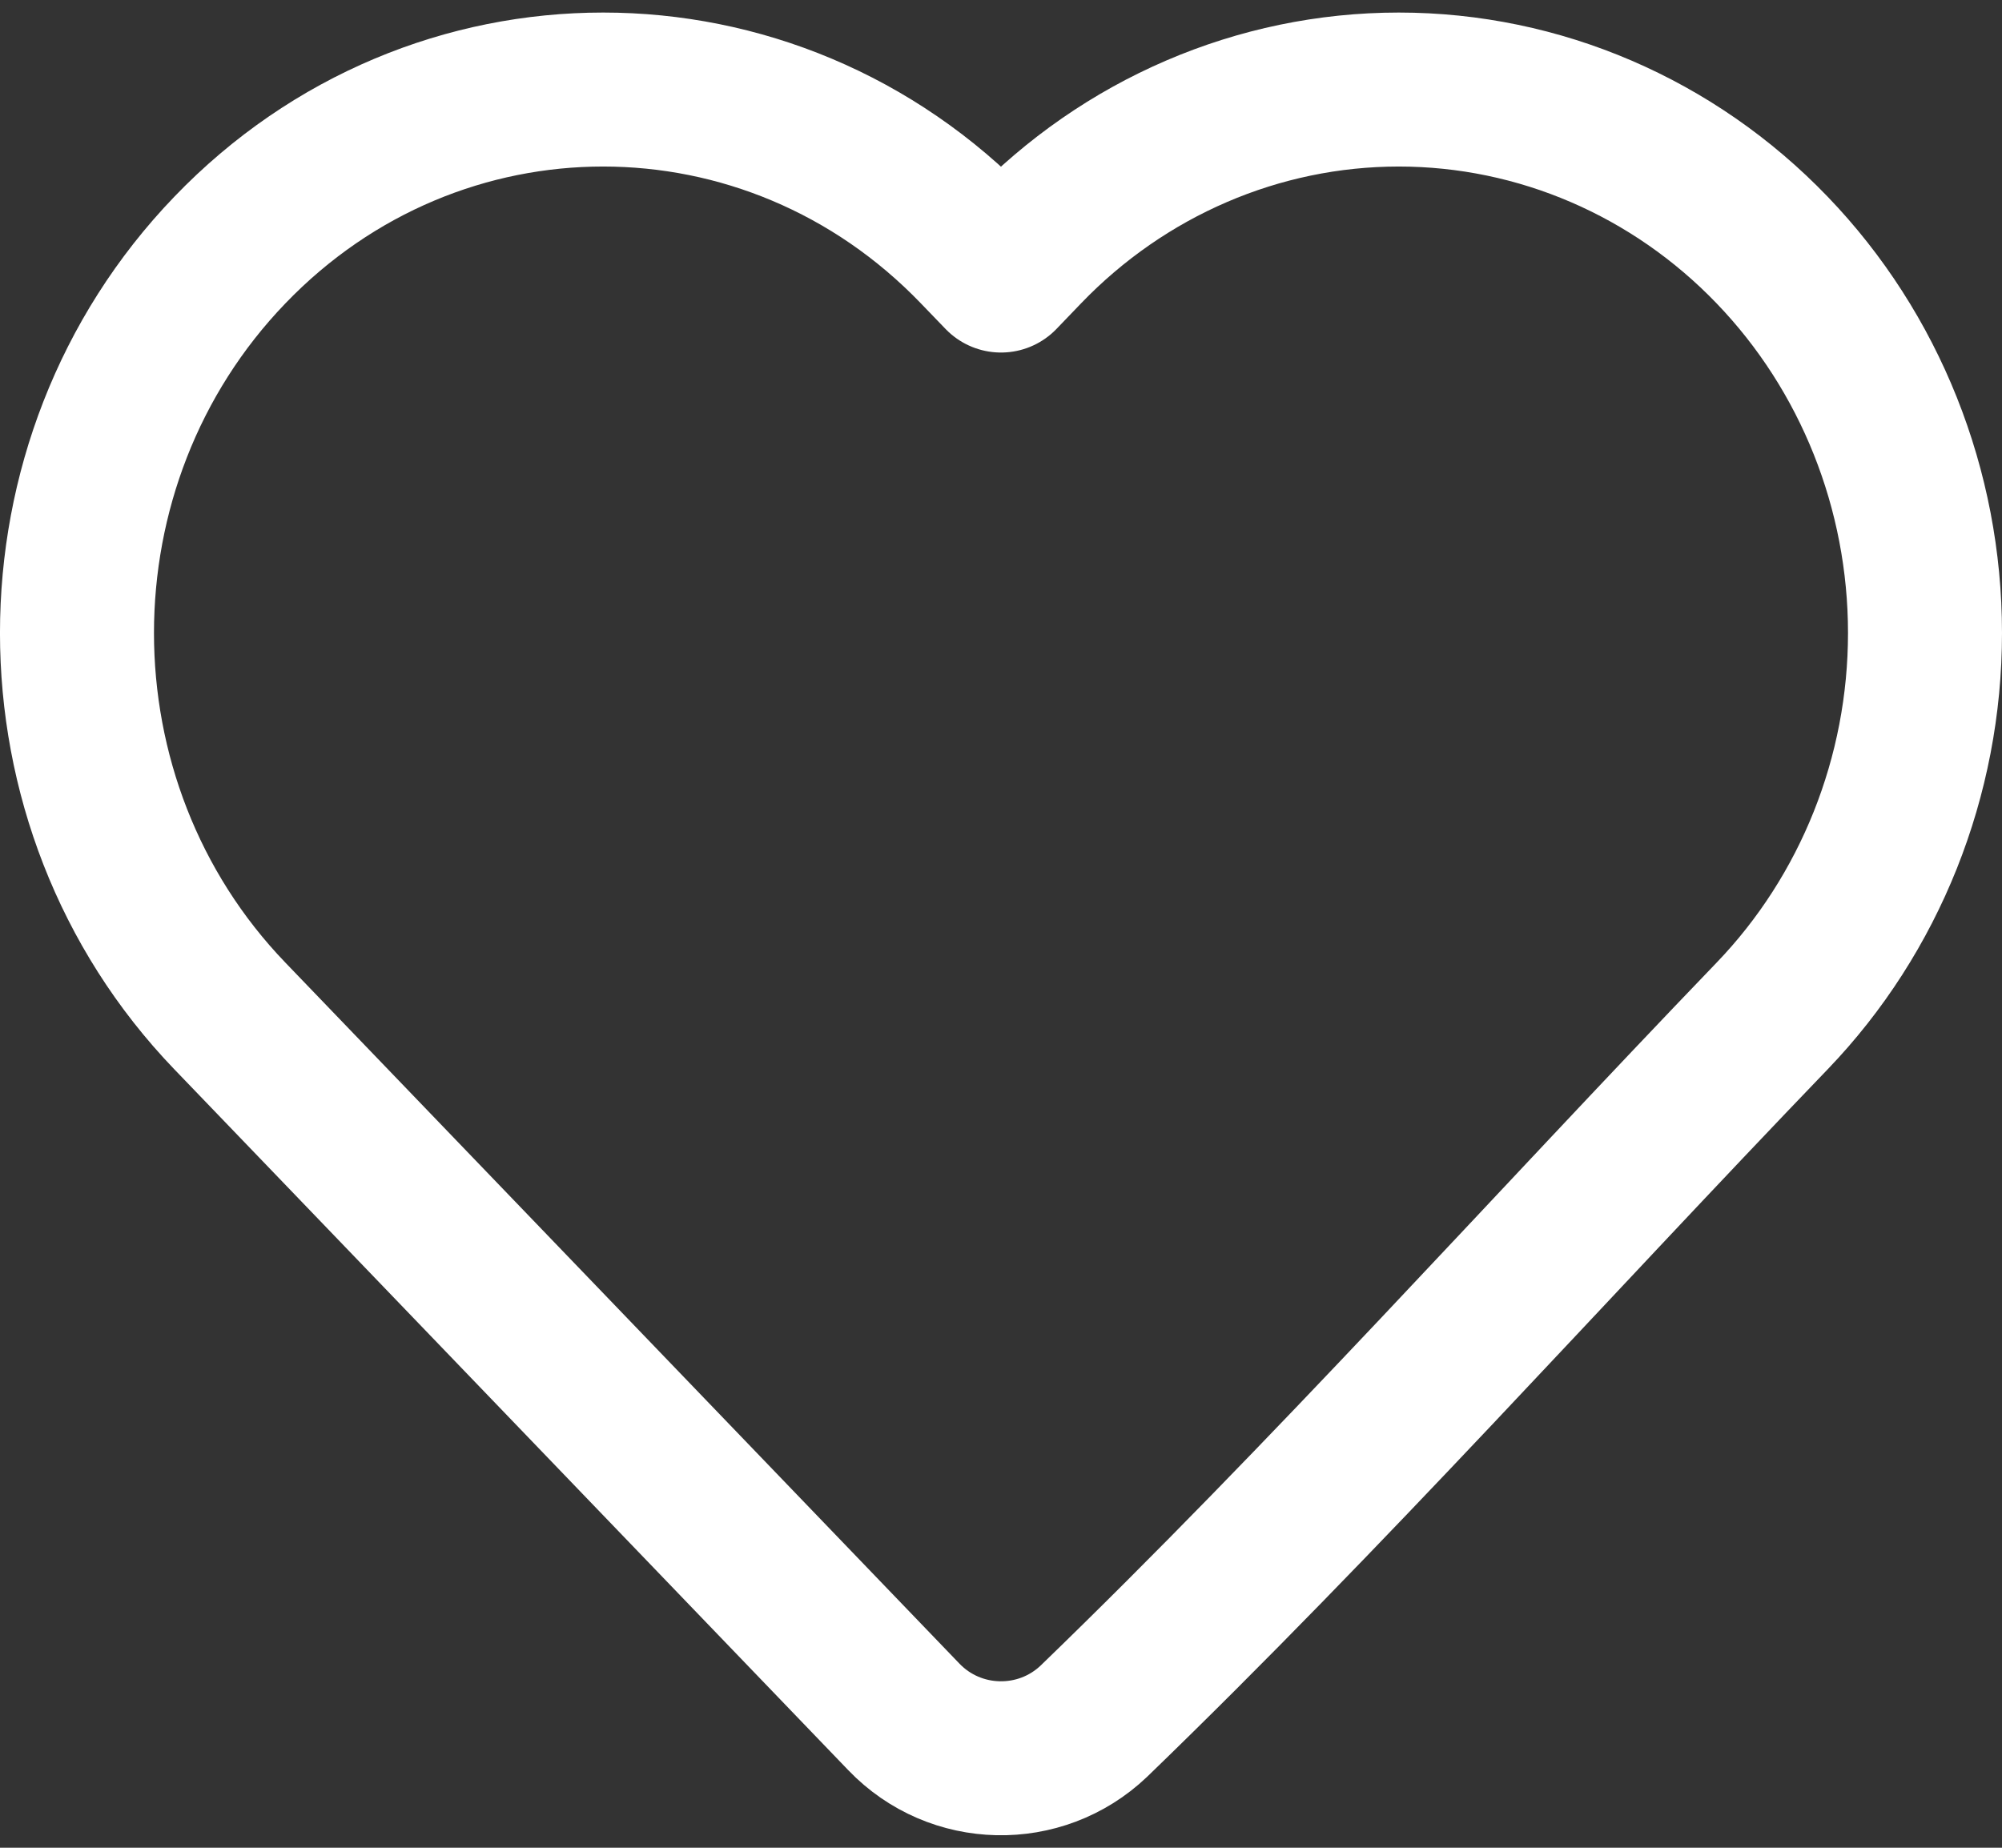 <svg width="26" height="24" viewBox="0 0 26 24" fill="none" xmlns="http://www.w3.org/2000/svg">
<rect x="0" y="0" width="26" height="24" fill="#333333" stroke="none"/>
<path d="M25 8.222C25 10.084 24.287 11.873 23.015 13.196C20.086 16.242 17.245 19.419 14.206 22.356C13.51 23.019 12.405 22.995 11.739 22.301L2.985 13.196C0.338 10.443 0.338 6 2.985 3.248C5.657 0.468 10.009 0.468 12.681 3.248L13 3.579L13.318 3.248C14.599 1.915 16.344 1.163 18.166 1.163C19.989 1.163 21.734 1.915 23.015 3.248C24.288 4.571 25 6.36 25 8.222Z" stroke="white" stroke-width="2" stroke-linejoin="round"/>
</svg>

